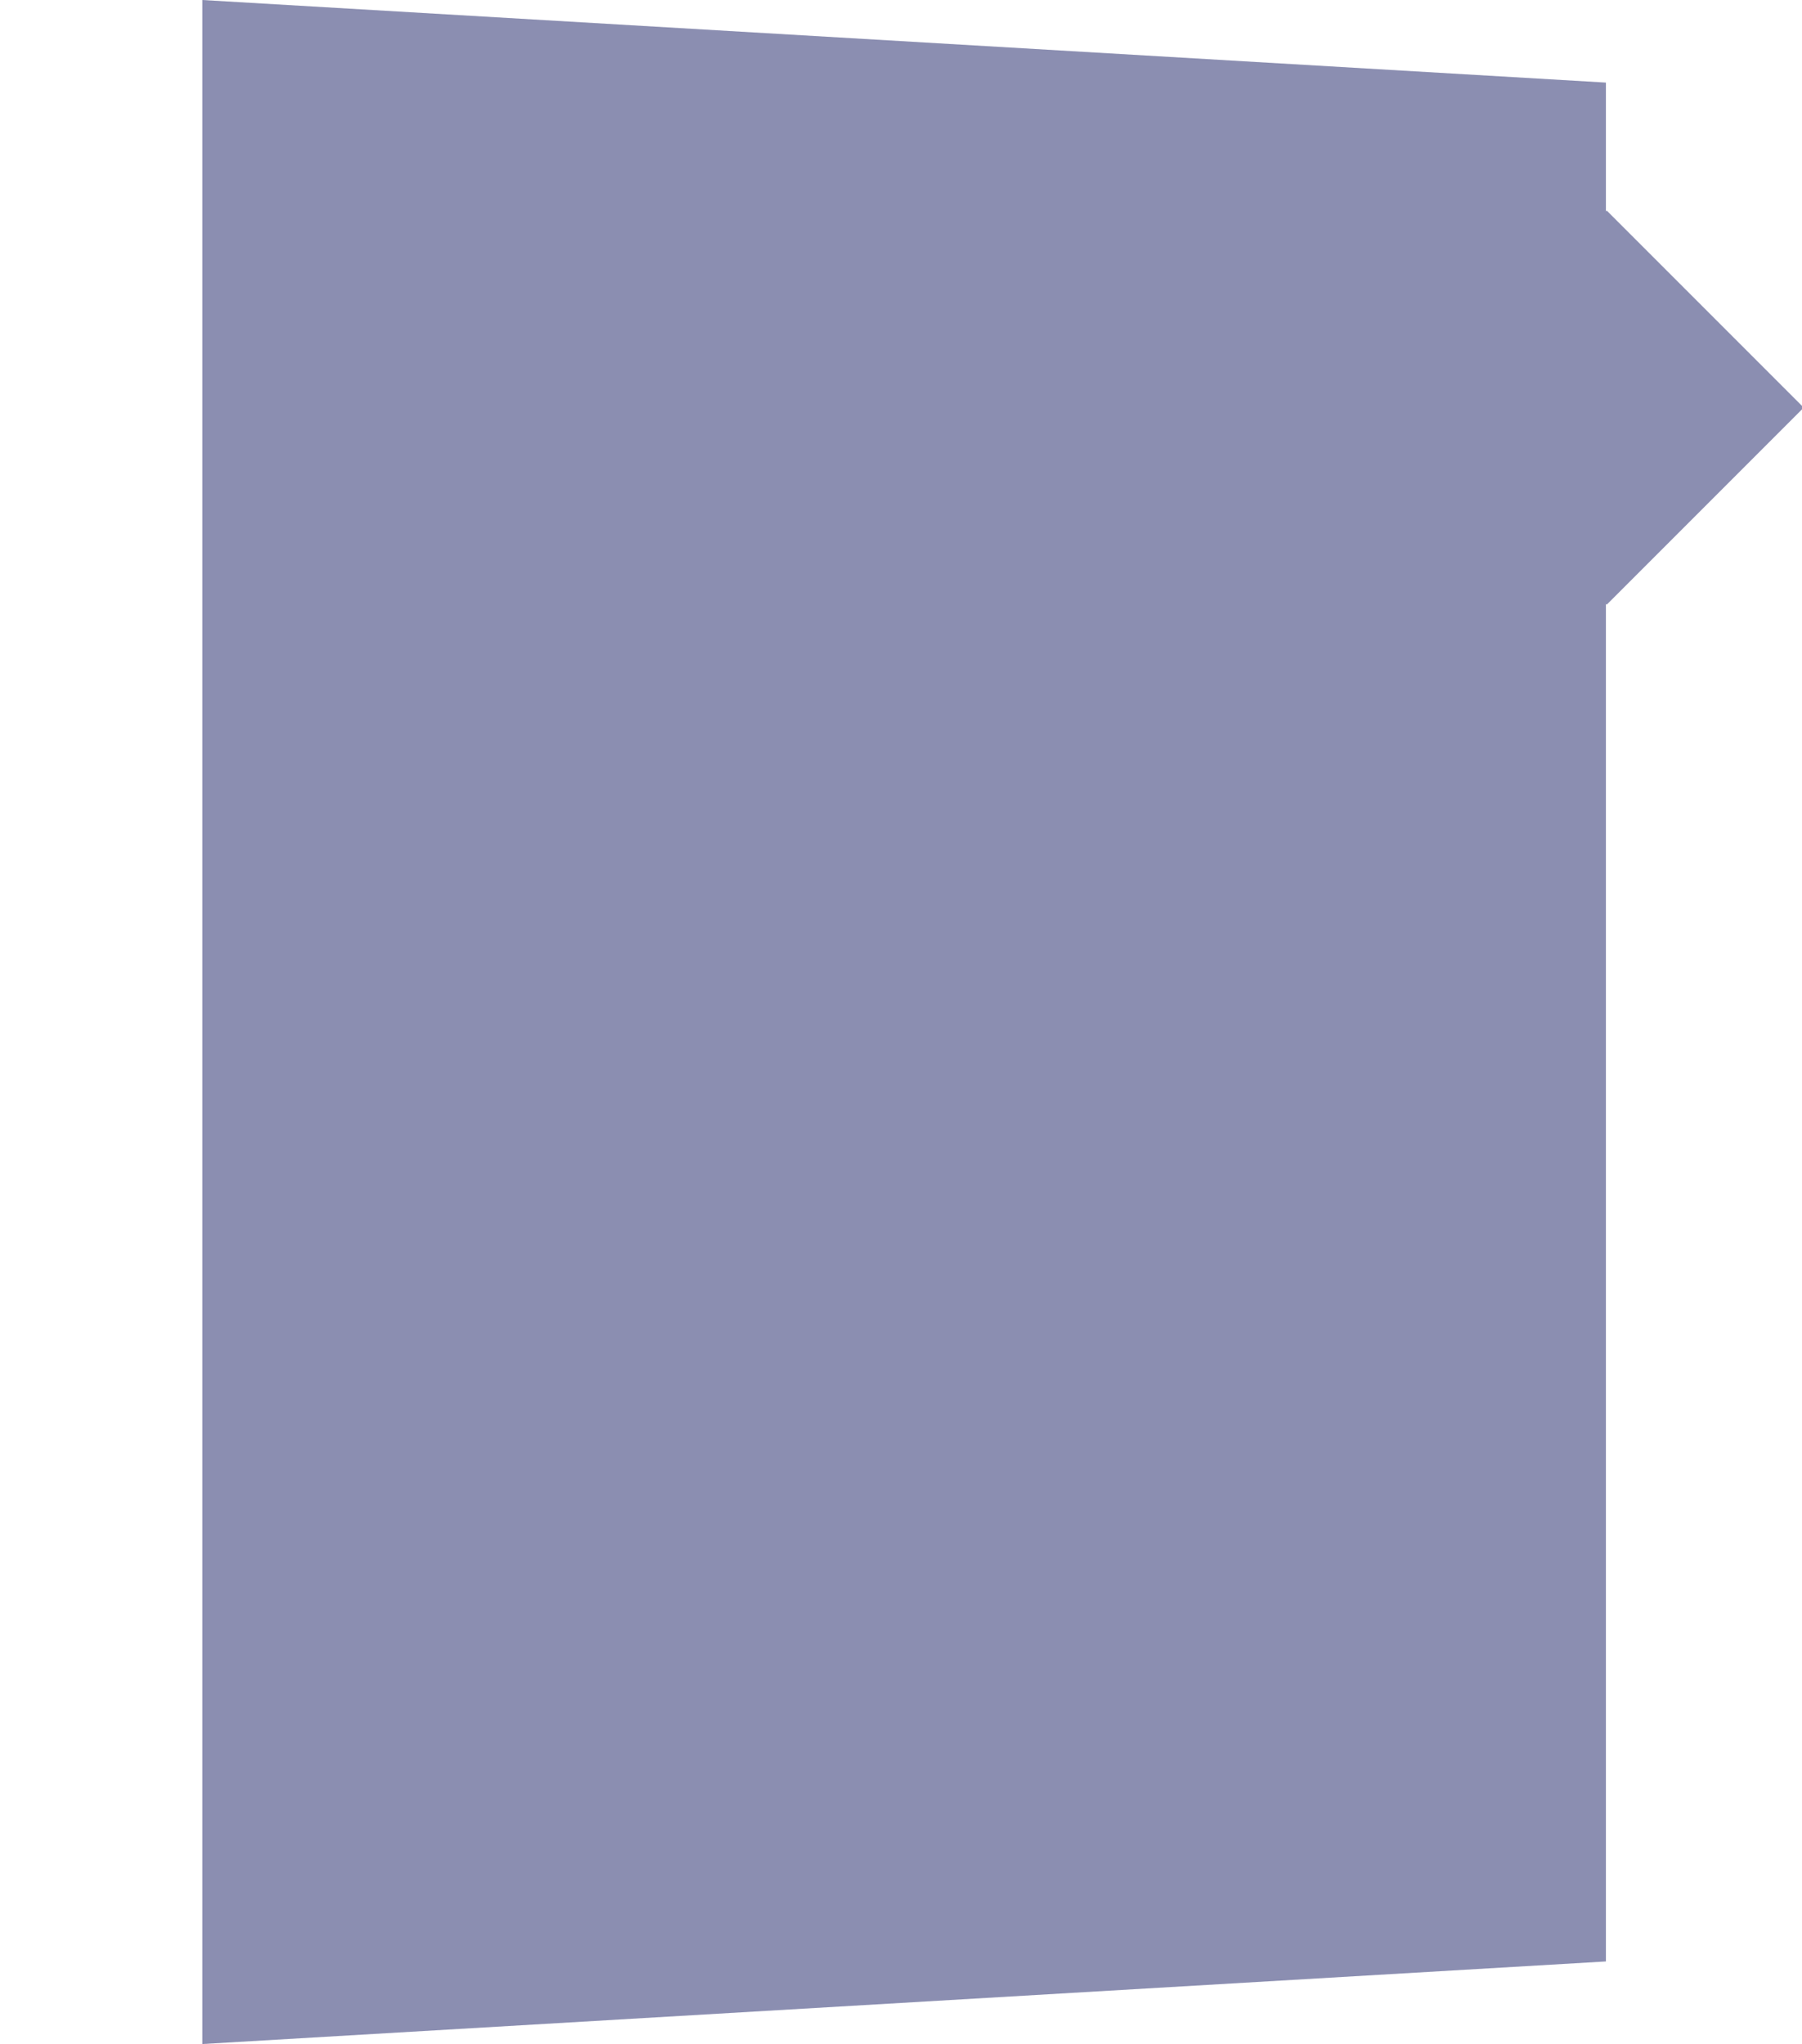 <?xml version="1.0" encoding="utf-8"?>
<!-- Generator: Adobe Illustrator 18.1.0, SVG Export Plug-In . SVG Version: 6.00 Build 0)  -->
<svg version="1.1" xmlns="http://www.w3.org/2000/svg" xmlns:xlink="http://www.w3.org/1999/xlink" x="0px" y="0px"
	 viewBox="0 0 87.3 99" enable-background="new 0 0 87.3 99" xml:space="preserve">
<g id="or" display="none">
	<polygon display="inline" fill="#ACB178" points="77.8,95 9.8,99 9.8,0 77.8,4 	"/>
	
		<rect x="71.1" y="13" transform="matrix(0.707 -0.707 0.707 0.707 8.836 60.819)" display="inline" fill="#ACB178" width="13.5" height="13.5"/>
</g>
<g id="green" display="none">
	<polygon display="inline" fill="#ACB178" points="77.8,95 9.8,99 9.8,0 77.8,4 	"/>
	
		<rect x="71.1" y="13" transform="matrix(0.707 -0.707 0.707 0.707 8.836 60.819)" display="inline" fill="#ACB178" width="13.5" height="13.5"/>
</g>
<g id="blue_1_">
	<polygon fill="#8B8EB1" points="77.8,95 9.8,99 9.8,0 77.8,4 	"/>
	
		<rect x="71.1" y="13" transform="matrix(0.707 -0.707 0.707 0.707 8.836 60.819)" fill="#8B8EB1" width="13.5" height="13.5"/>
</g>
<g id="red_1_" display="none">
	<polygon display="inline" fill="#C8656D" points="77.8,95 9.8,99 9.8,0 77.8,4 	"/>
	
		<rect x="71.1" y="13" transform="matrix(0.707 -0.707 0.707 0.707 8.836 60.819)" display="inline" fill="#C8656D" width="13.5" height="13.5"/>
</g>
</svg>
